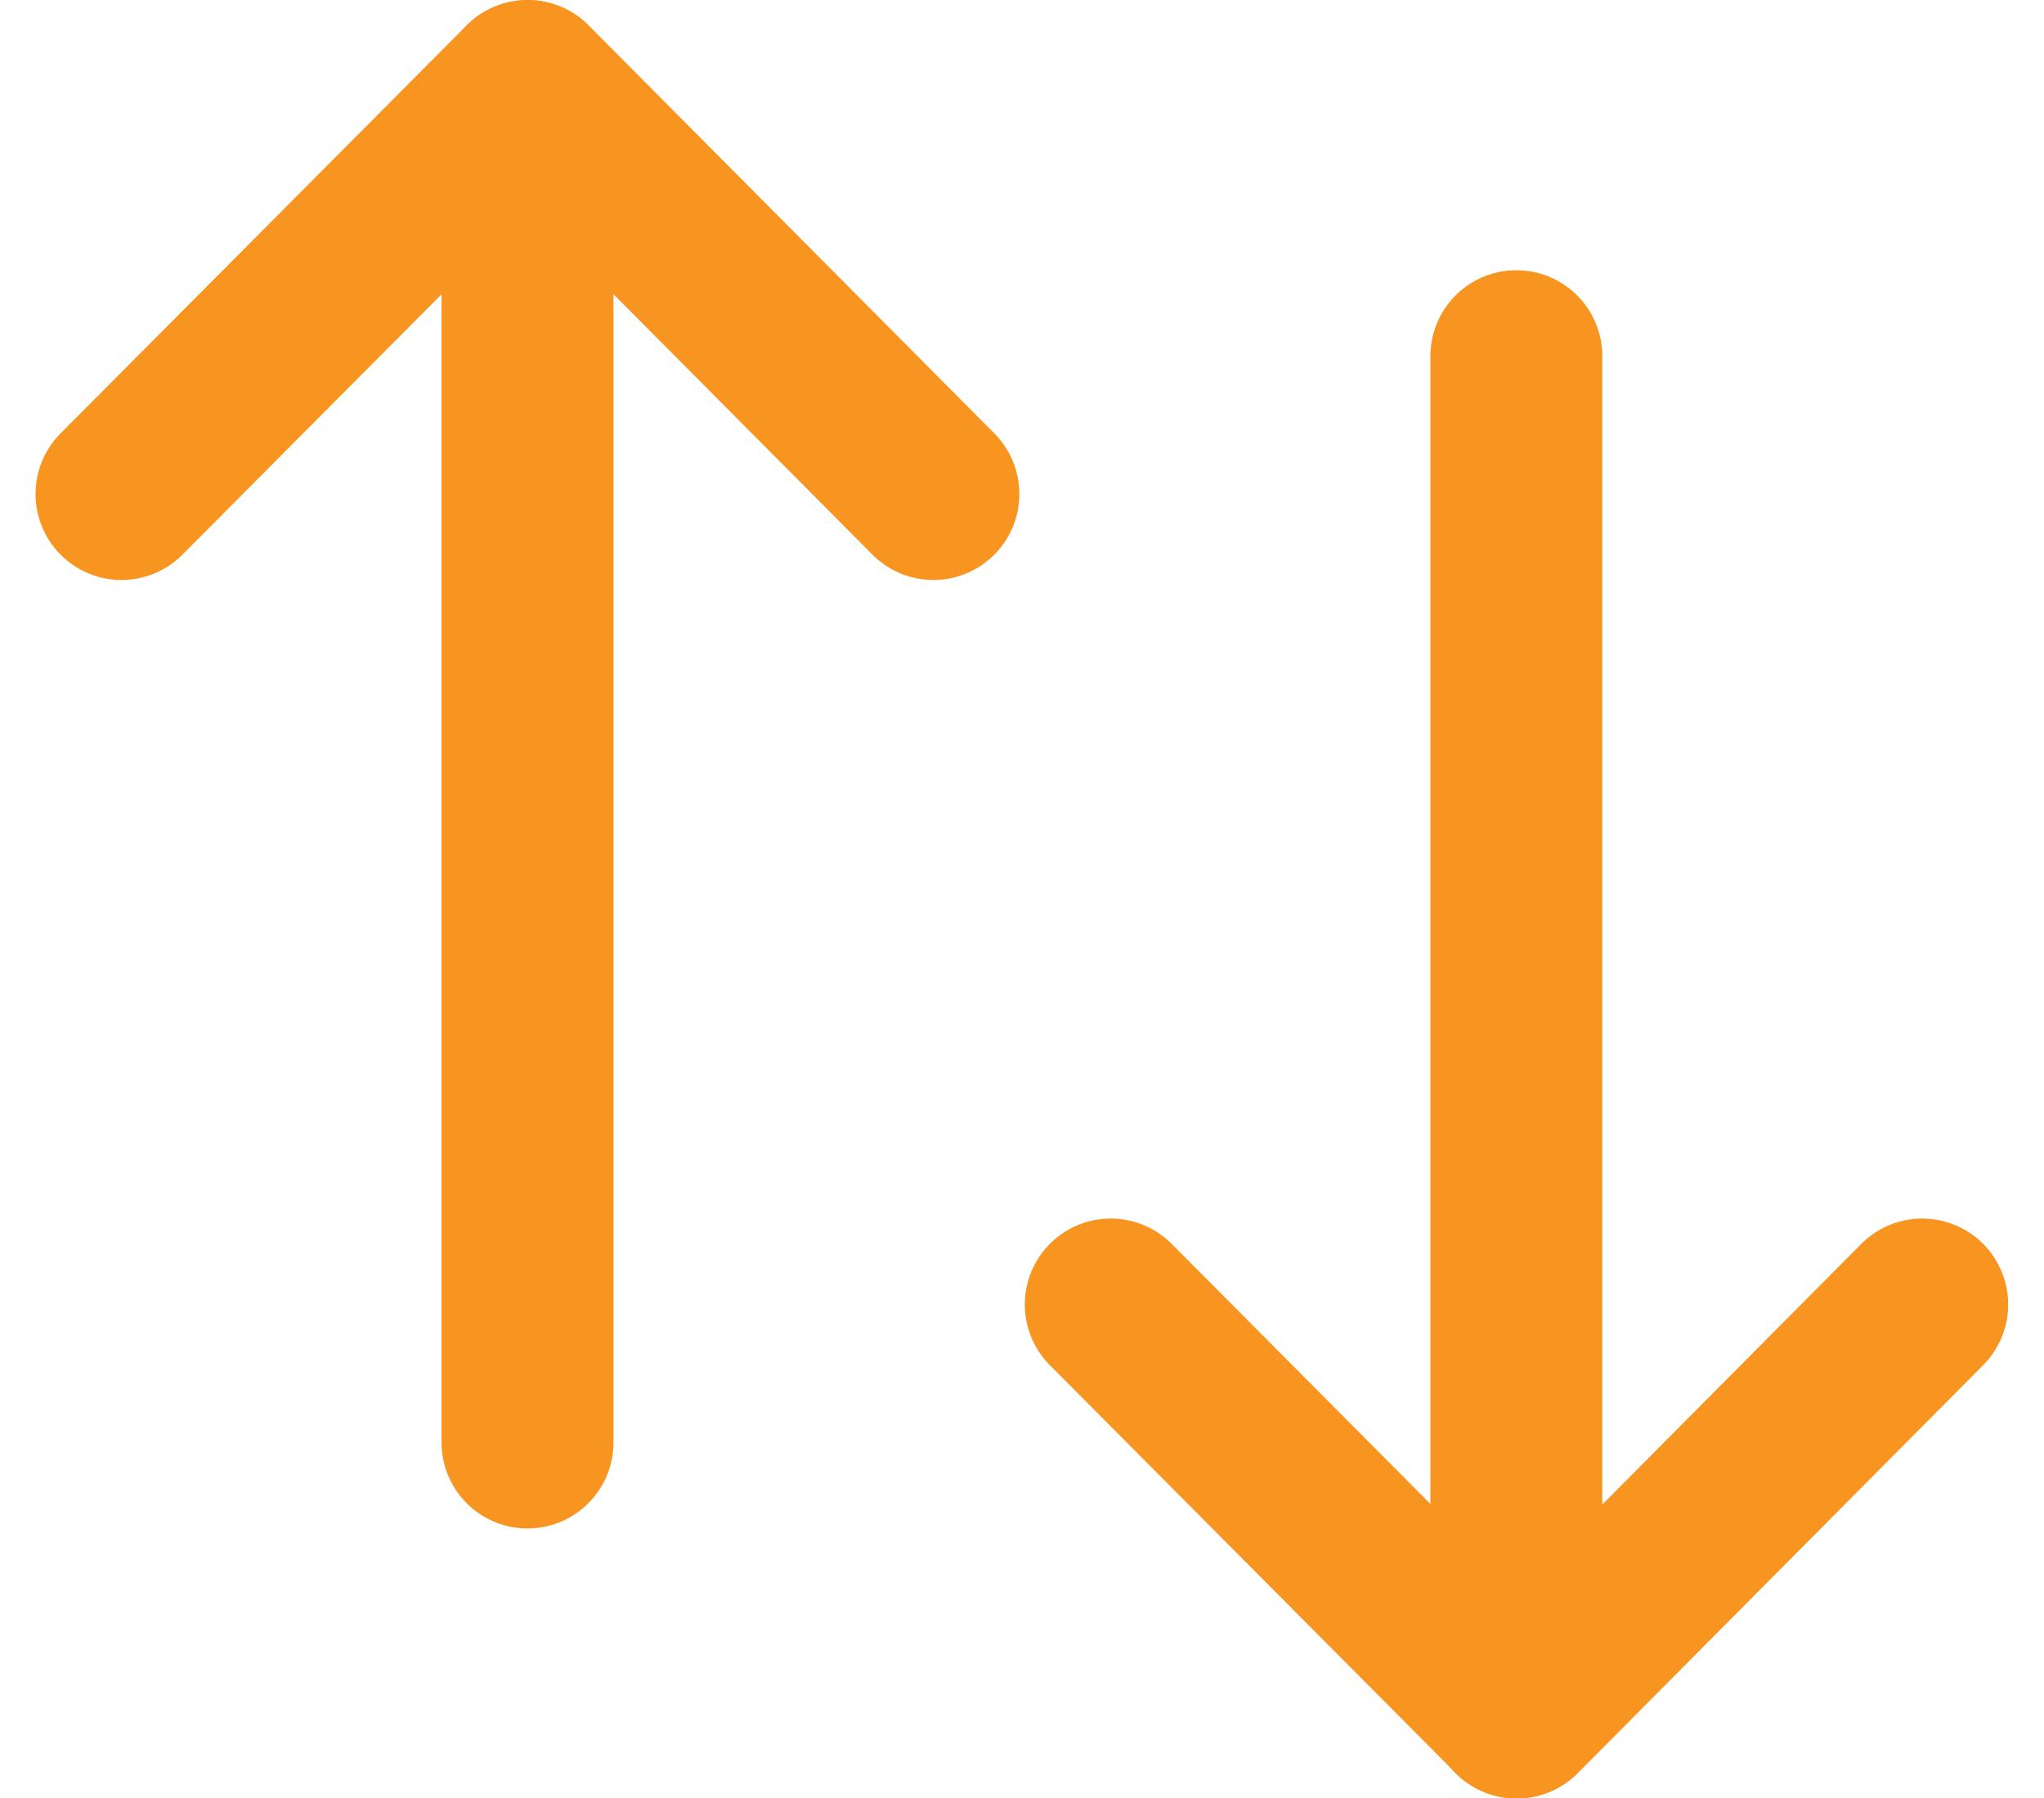 <svg xmlns="http://www.w3.org/2000/svg" width="14.267" height="12.552" viewBox="0 0 14.267 12.552">
    <g data-name="Iconly/Light/Swap">
        <path data-name="Stroke 1" d="M16.84 16.012V6.546" transform="translate(-6.256 -4.06)" style="fill:none;stroke:#f89521;stroke-linecap:round;stroke-linejoin:round;stroke-width:1.2px"/>
        <path data-name="Stroke 3" d="m18.43 16.068-2.83 2.848-2.834-2.848" transform="translate(-5.013 -6.963)" style="fill:none;stroke:#f89521;stroke-linecap:round;stroke-linejoin:round;stroke-width:1.2px"/>
        <path data-name="Stroke 5" d="M6.911 3.833V13.3" transform="translate(-3.229 -3.232)" style="fill:none;stroke:#f89521;stroke-linecap:round;stroke-linejoin:round;stroke-width:1.2px"/>
        <path data-name="Stroke 7" d="m2.833 6.68 2.835-2.848L8.5 6.68" transform="translate(-1.985 -3.232)" style="fill:none;stroke:#f89521;stroke-linecap:round;stroke-linejoin:round;stroke-width:1.2px"/>
    </g>
</svg>
